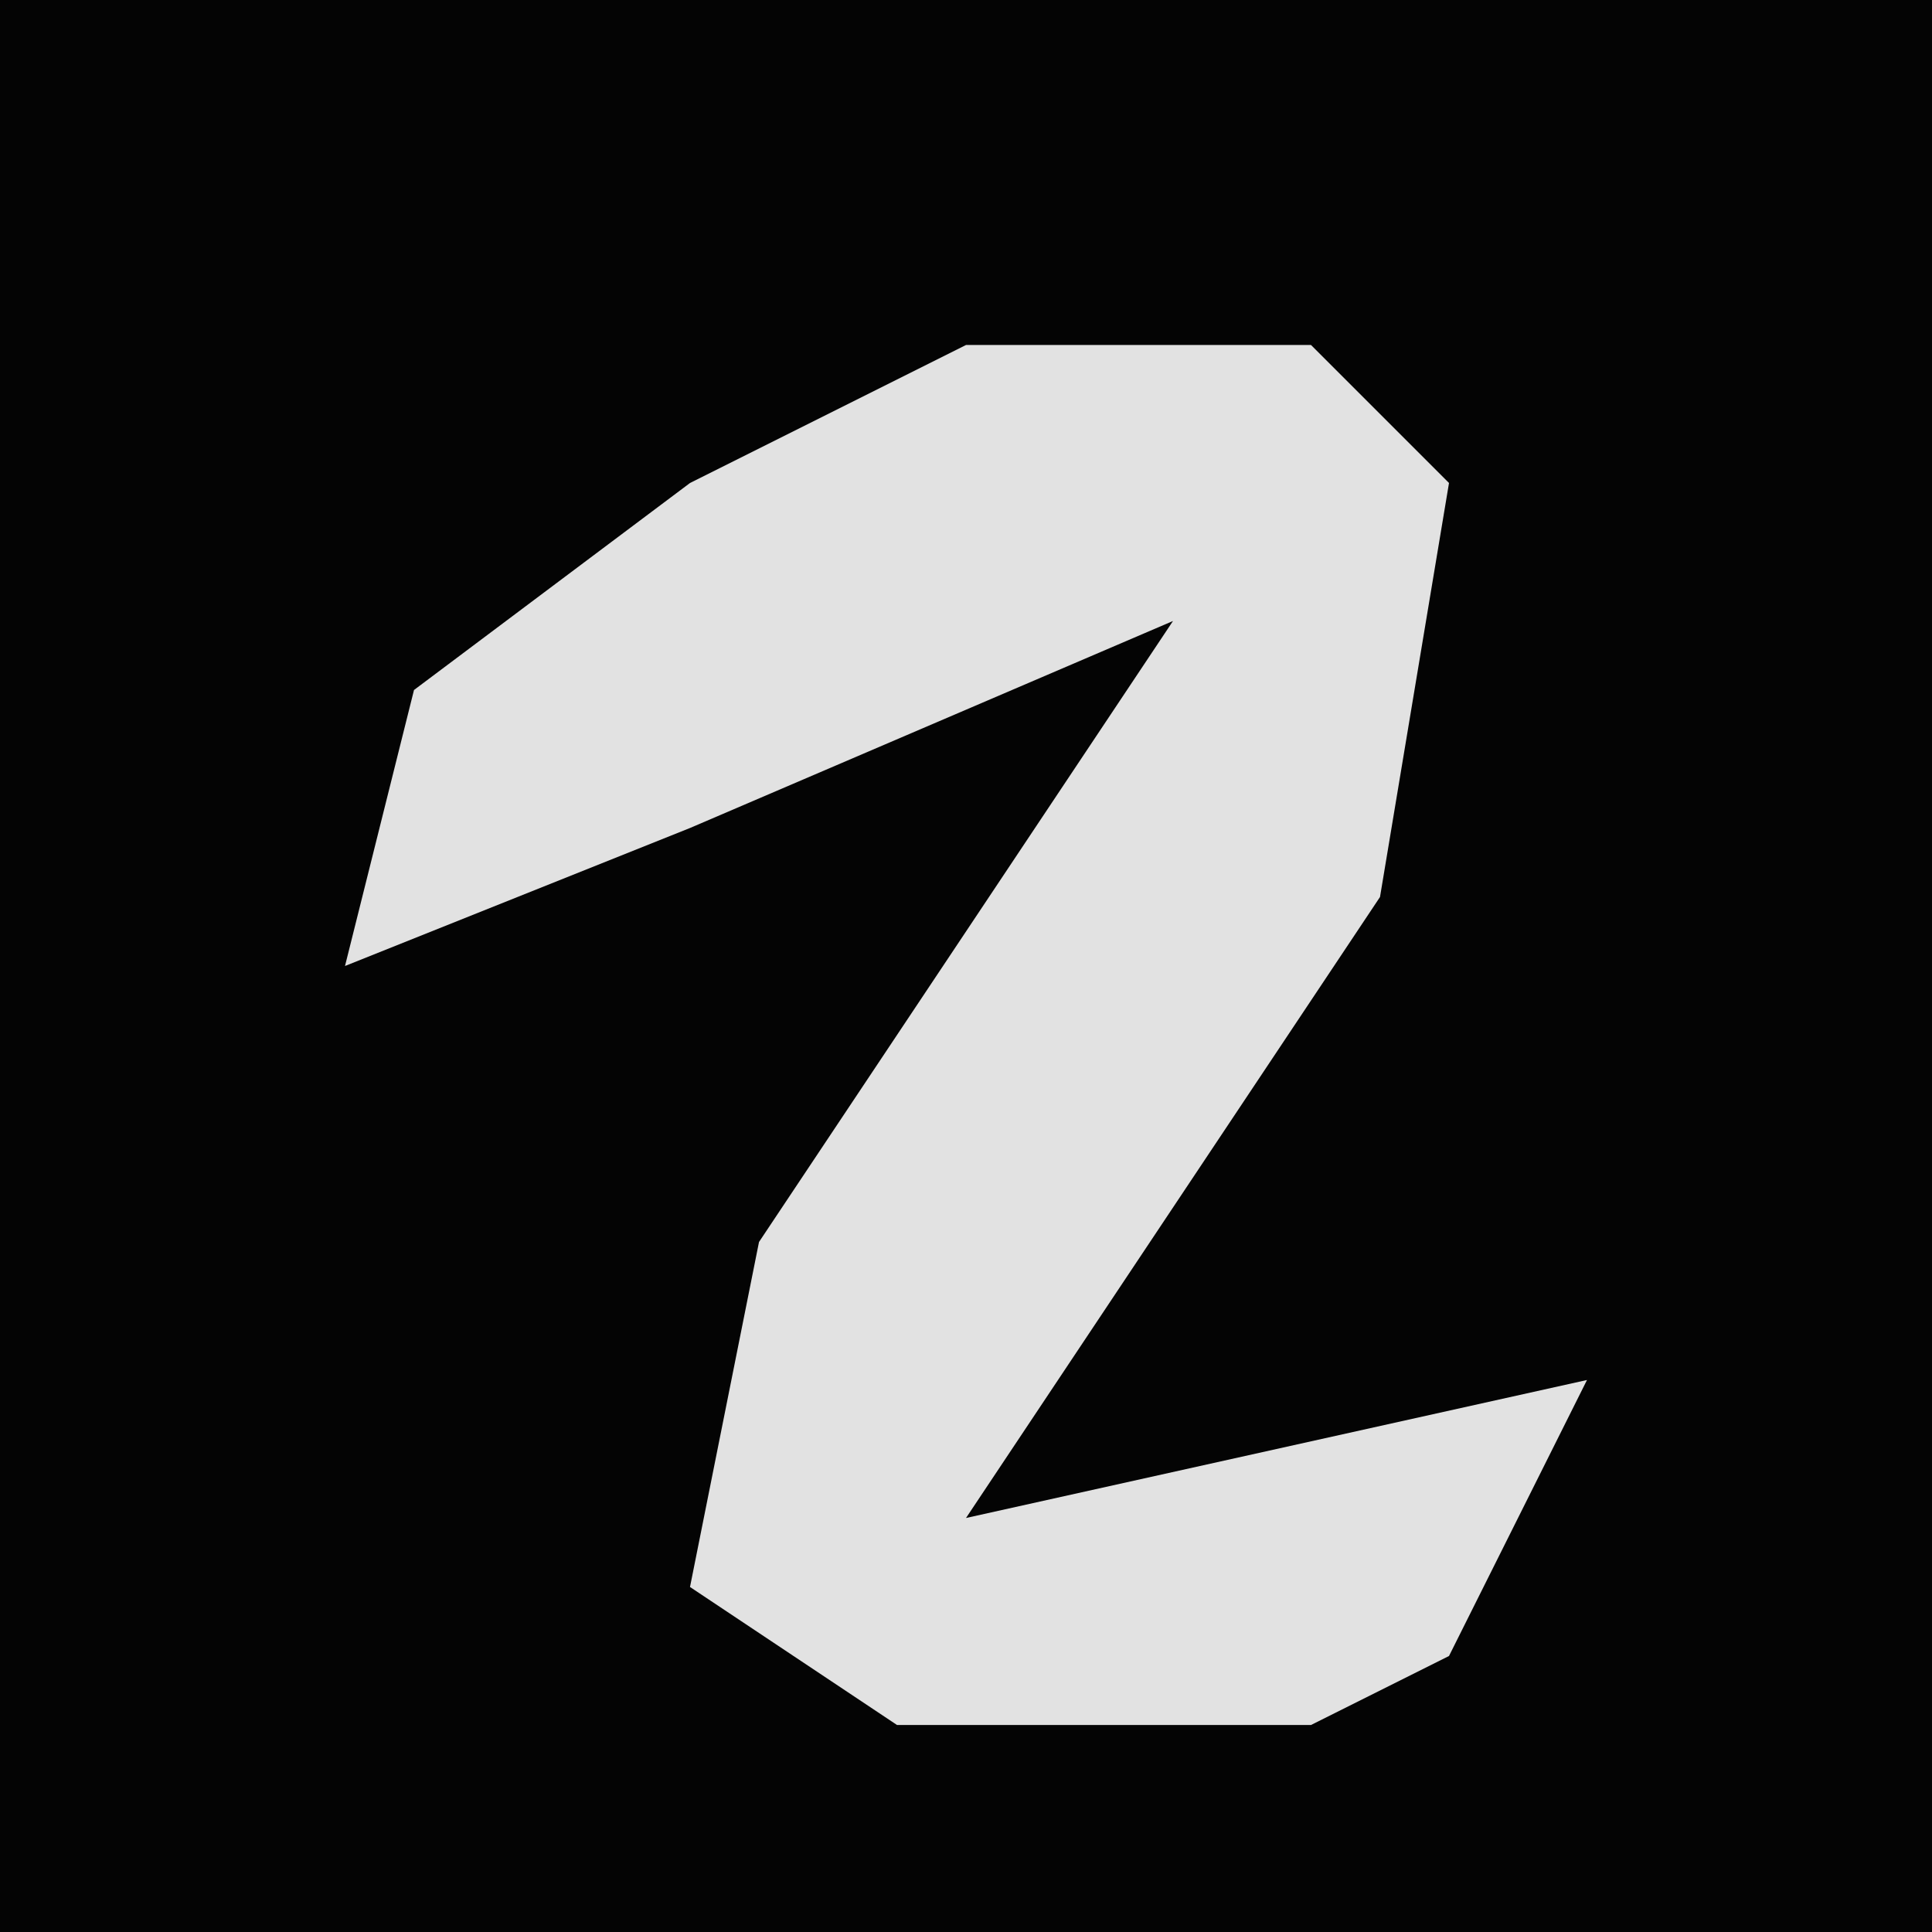 <?xml version="1.0" encoding="UTF-8"?>
<svg version="1.1" xmlns="http://www.w3.org/2000/svg" width="28" height="28">
<path d="M0,0 L28,0 L28,28 L0,28 Z " fill="#040404" transform="translate(0,0)"/>
<path d="M0,0 L5,0 L7,2 L6,8 L0,17 L9,15 L7,19 L5,20 L-1,20 L-4,18 L-3,13 L3,4 L-4,7 L-9,9 L-8,5 L-4,2 Z " fill="#E2E2E2" transform="translate(14,5)"/>
</svg>
